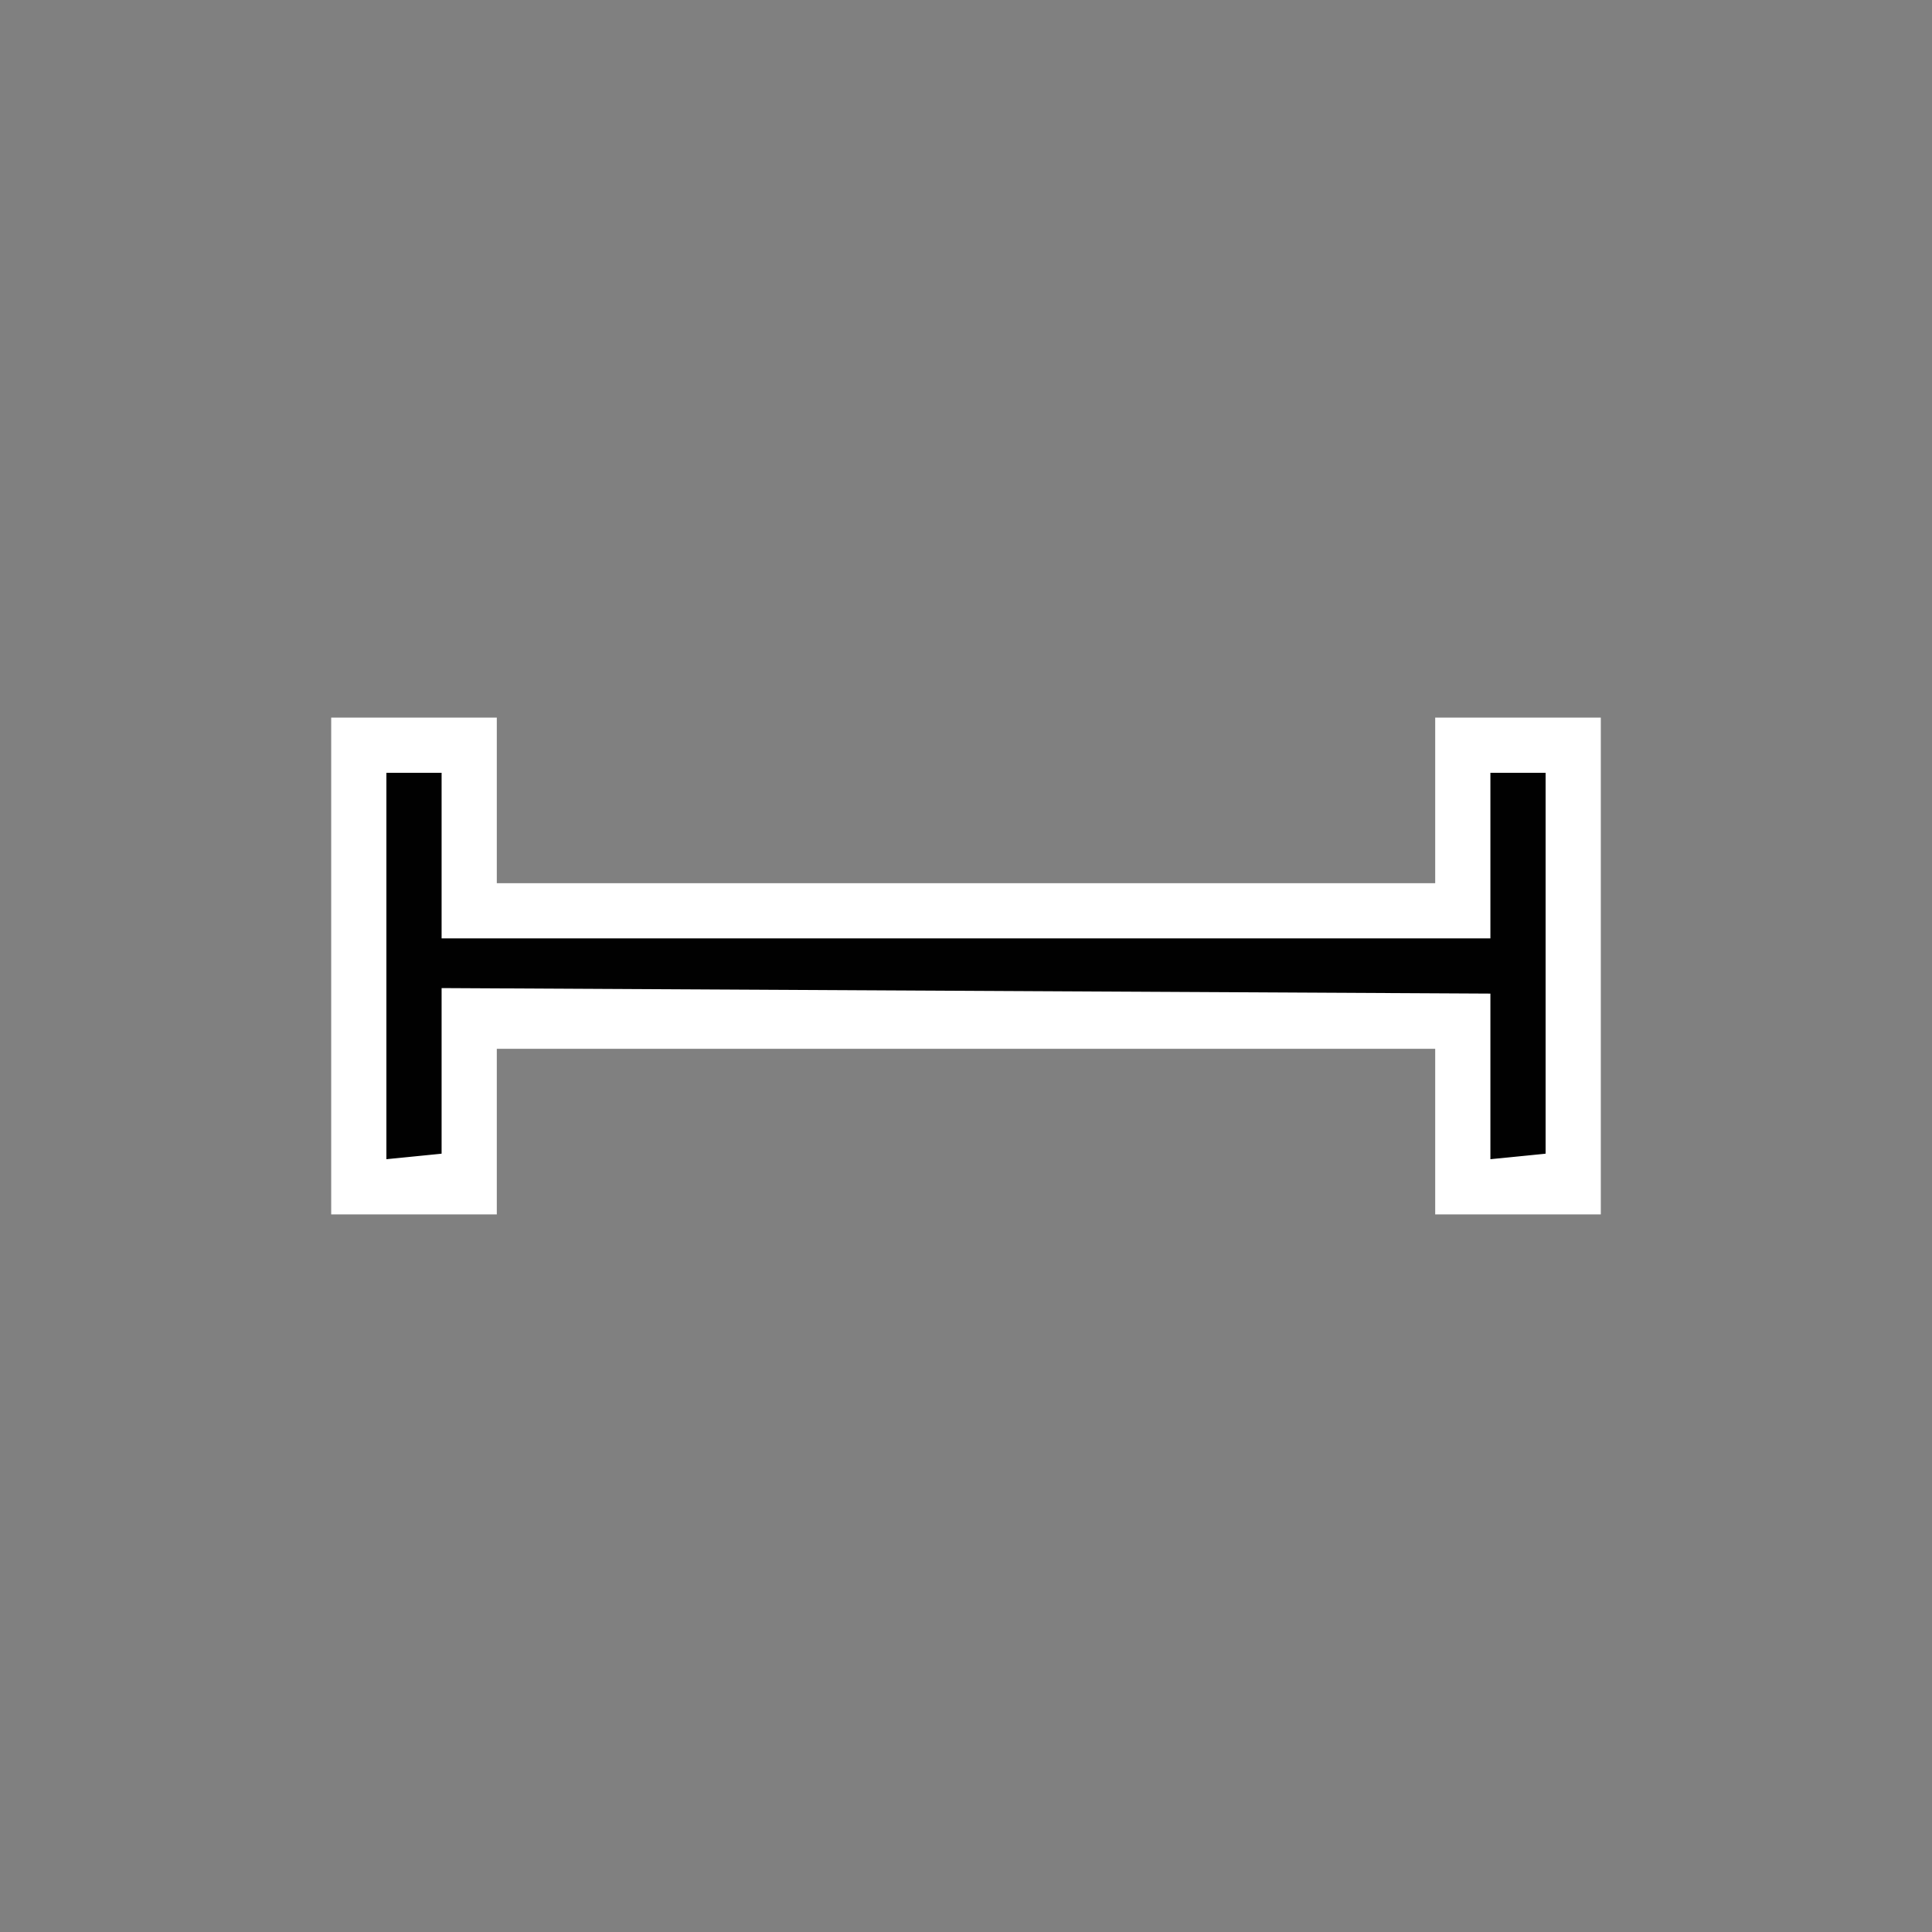 <?xml version="1.0" encoding="iso-8859-1"?>
<!-- Generator: Adobe Illustrator 14.0.0, SVG Export Plug-In . SVG Version: 6.00 Build 43363)  -->
<!DOCTYPE svg PUBLIC "-//W3C//DTD SVG 1.1//EN" "http://www.w3.org/Graphics/SVG/1.1/DTD/svg11.dtd">
<svg version="1.1" id="icon-m-virtual-mouse-cursor-vertical-text-layer"
	 xmlns="http://www.w3.org/2000/svg" xmlns:xlink="http://www.w3.org/1999/xlink" x="0px" y="0px" width="35px" height="35px"
	 viewBox="0 0 35 35" style="enable-background:new 0 0 35 35;" xml:space="preserve">
<rect x="0" y="0" width="35" height="35" fill="#808080" stroke="none"/>
<g id="icon-m-virtual-mouse-cursor-vertical-text">
	<rect id="_x33_5_3_" style="fill:none;" width="35" height="35"/>
	<rect id="_x33_2_4_" x="1.5" y="1.5" style="fill:none;" width="32" height="32"/>
	<rect id="hotspot_centered_3_" x="17" y="17" style="fill:none;" width="1" height="1"/>
	<polygon style="fill:#FFFFFF;" points="6,13 9,13 9,16 26,16 26,13 29,13 29,22 26,22 26,19 9,19 9,22 6,22 	"/>
	<polygon style="fill:#010101;" points="27,21 27,18 8,17.9 8,20.9 7,21 7,14 8,14 8,17 27,17 27,14 28,14 28,20.9 	"/>
</g>
</svg>
